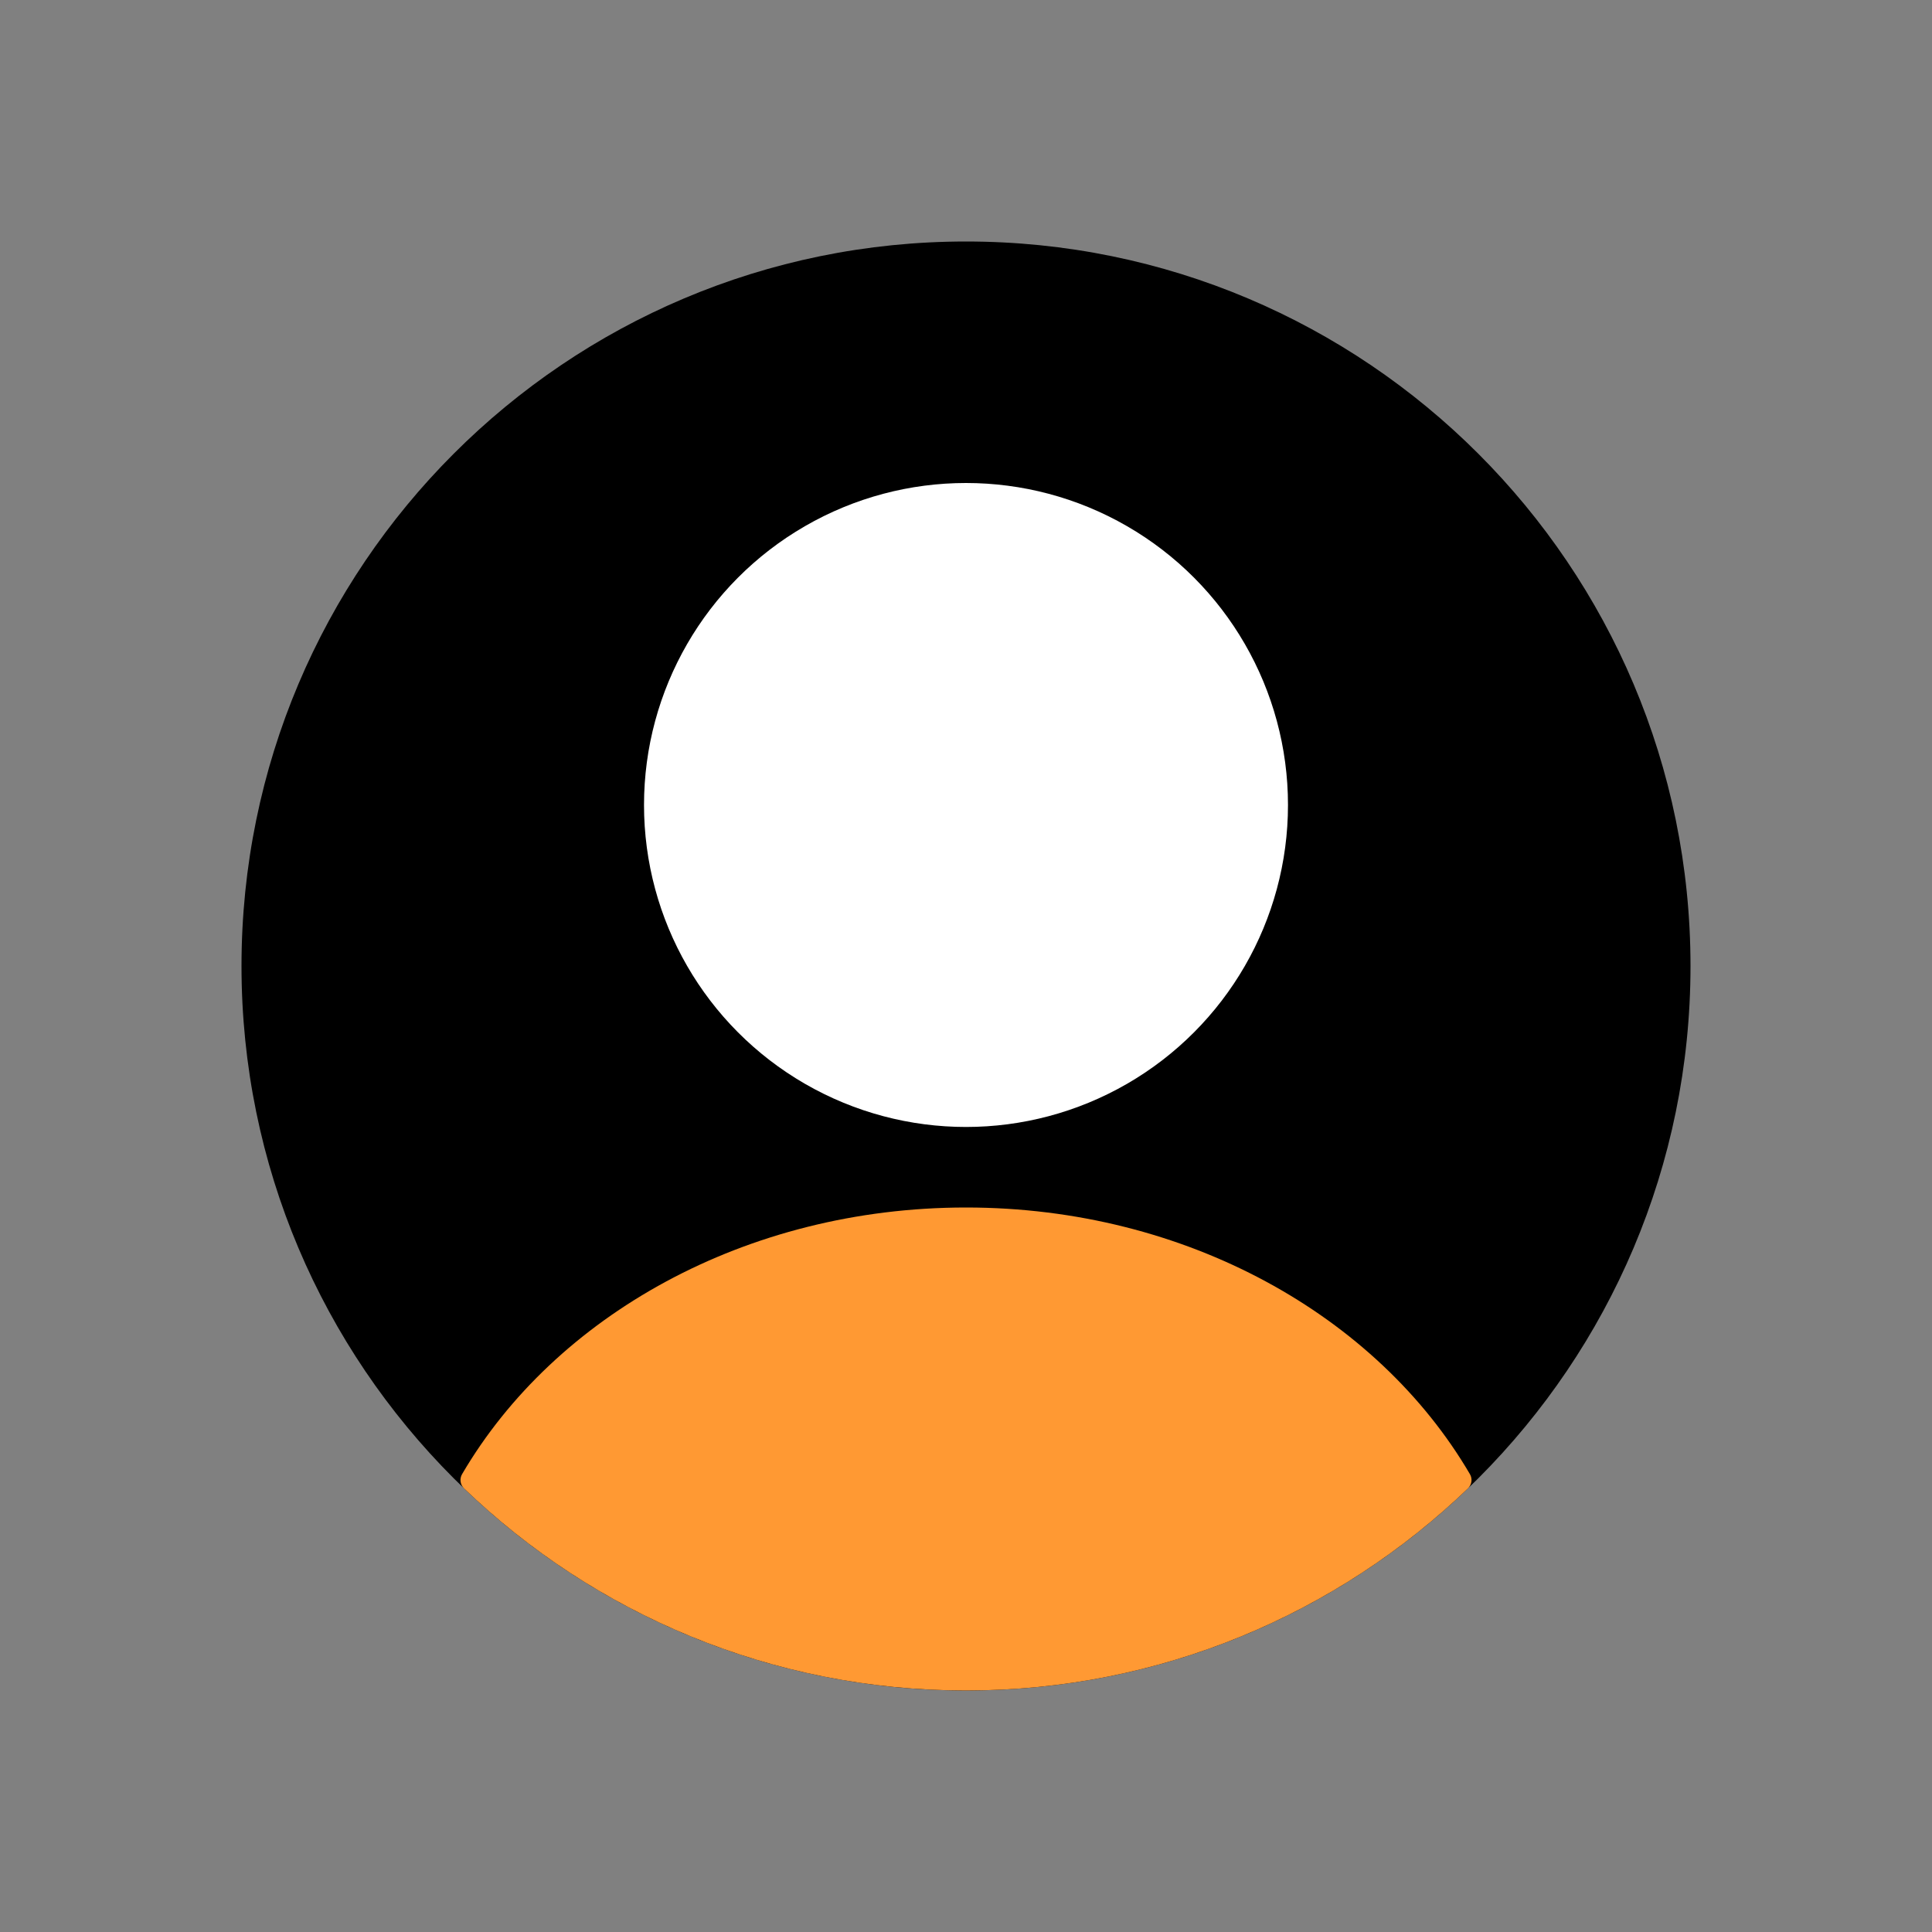 <svg width="50" height="50" viewBox="0 0 50 50" fill="none" xmlns="http://www.w3.org/2000/svg">
<rect x="0" y="0" width="50" height="50" fill="#808080" stroke="none"/>
<path d="M6.25 25C6.25 14.645 14.645 6.25 25 6.25V6.25C35.355 6.25 43.75 14.645 43.75 25V25C43.75 35.355 35.355 43.75 25 43.75V43.75C14.645 43.75 6.25 35.355 6.25 25V25Z" fill="black"/>
<ellipse cx="25" cy="20.833" rx="8.333" ry="8.333" fill="white"/>
<path fill-rule="evenodd" clip-rule="evenodd" d="M38.041 38.15C38.113 38.271 38.09 38.425 37.989 38.522C34.619 41.76 30.042 43.75 25 43.75C19.958 43.75 15.381 41.76 12.011 38.522C11.91 38.425 11.888 38.271 11.959 38.15C14.355 34.058 19.295 31.25 25 31.25C30.705 31.25 35.645 34.058 38.041 38.15Z" fill="#FF9933"/>
</svg>
